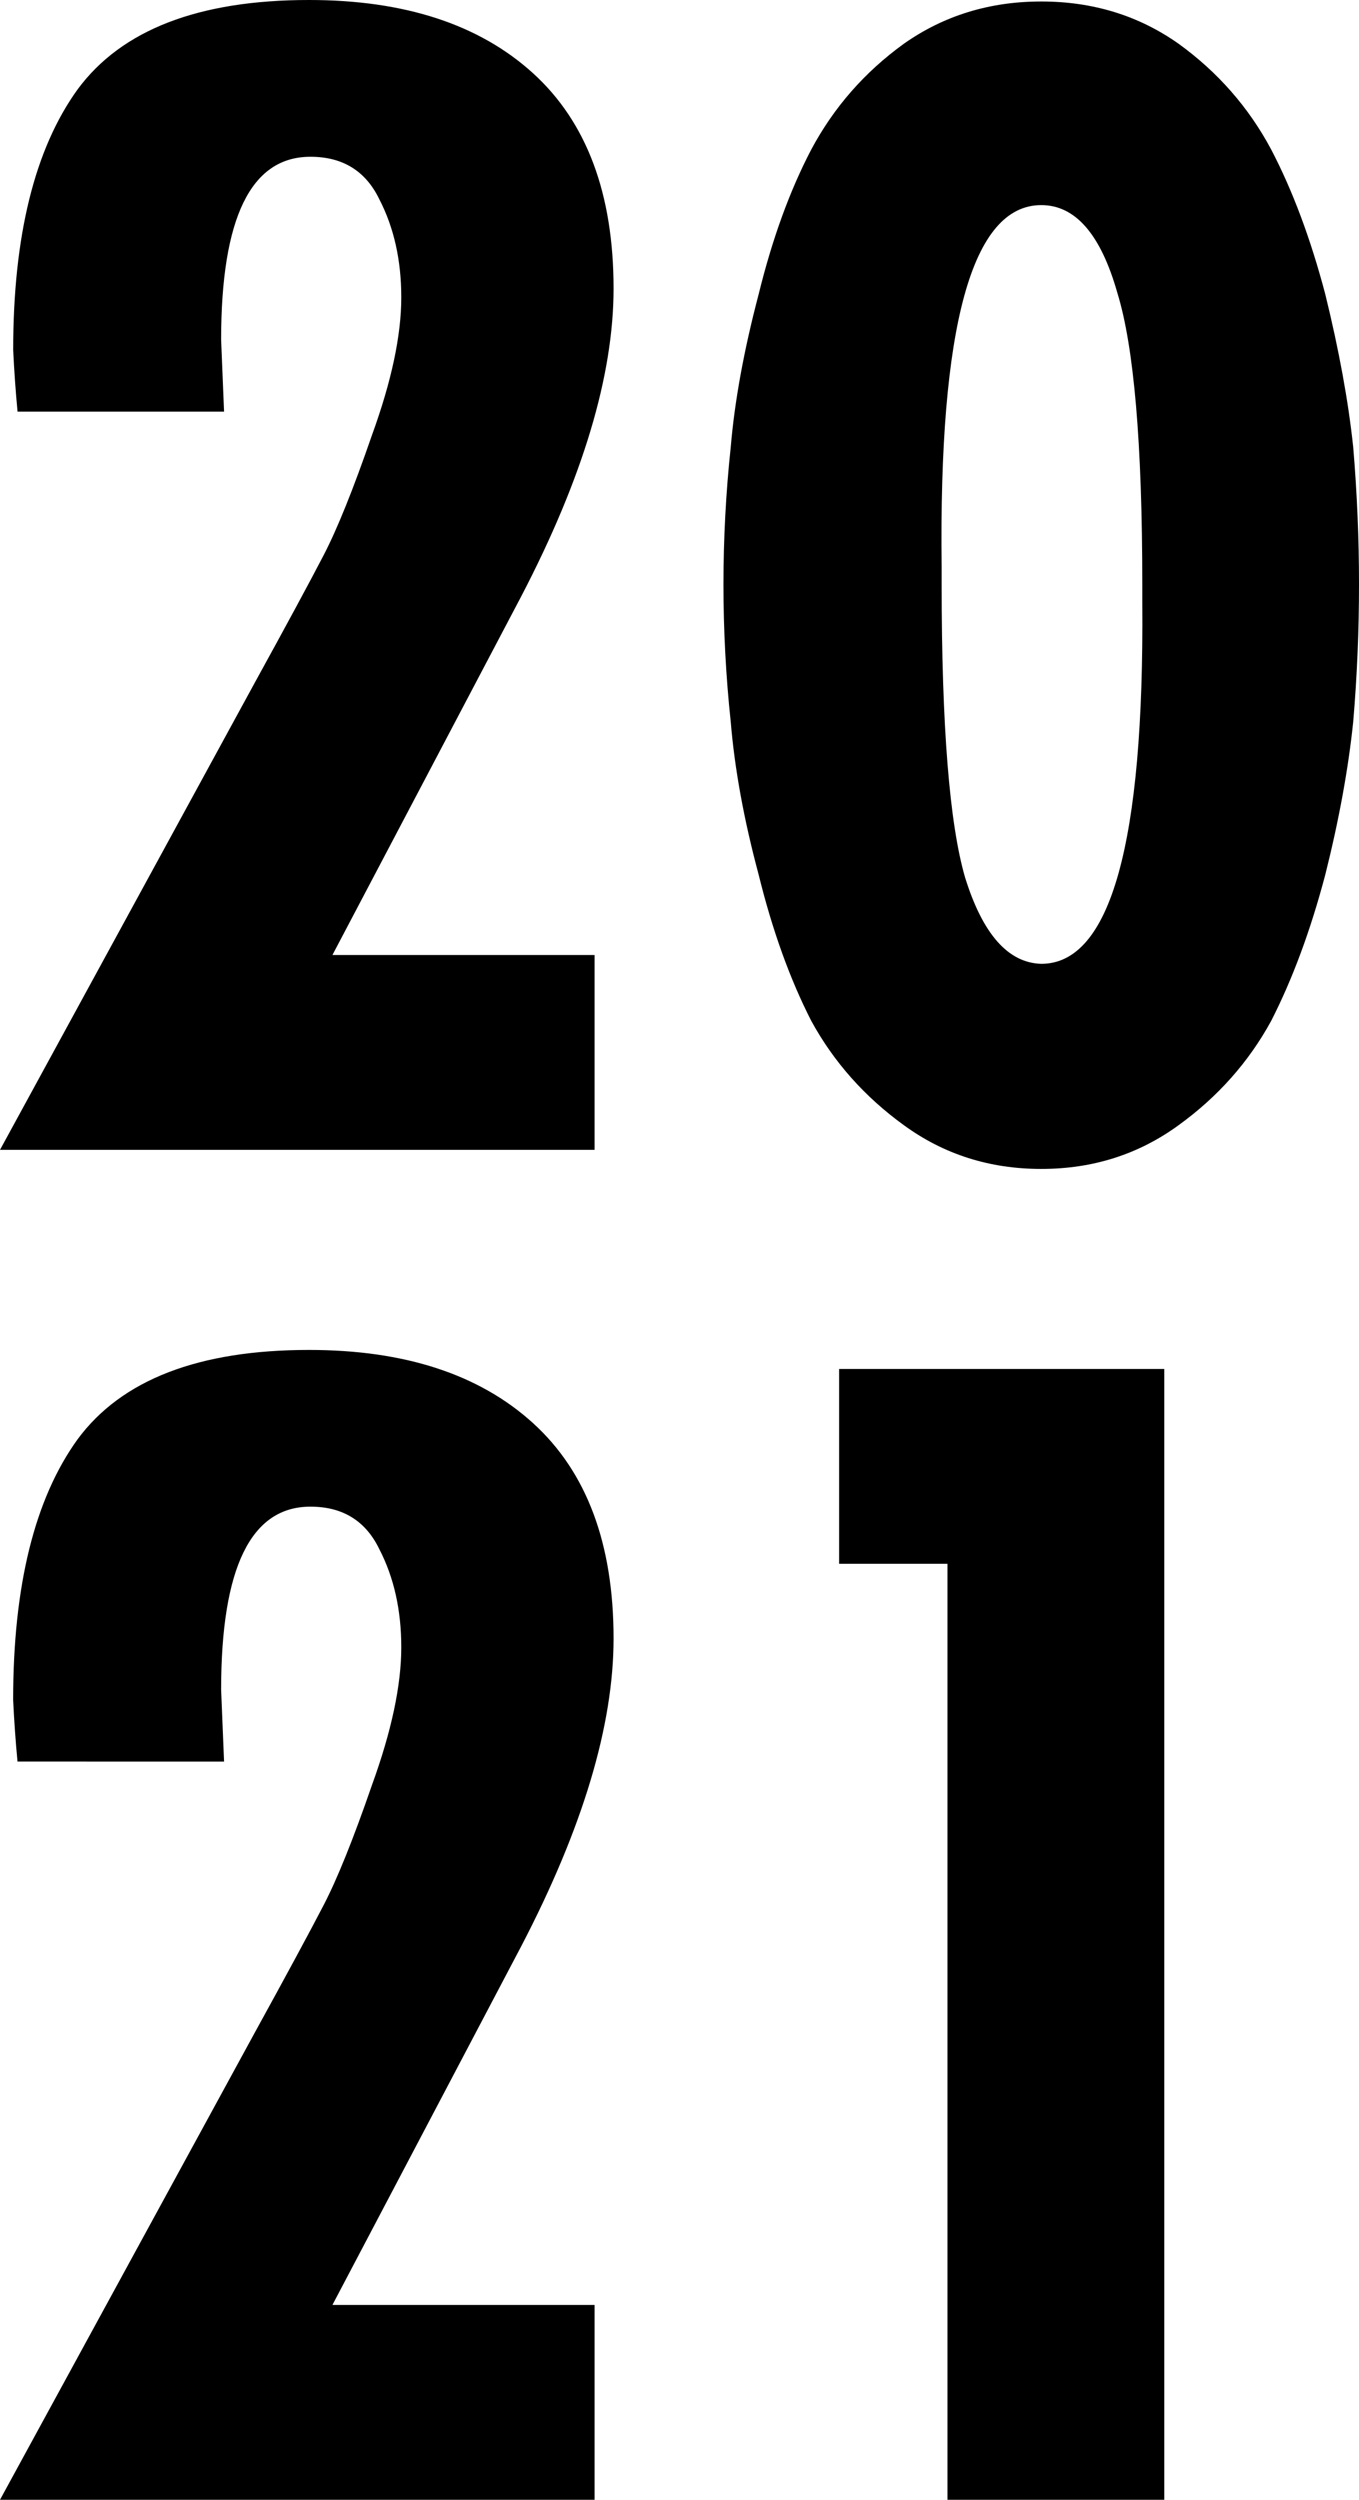 <?xml version="1.0" encoding="UTF-8" standalone="no"?>
<svg
   width="31.97mm"
   height="58.794mm"
   viewBox="0 0 31.97 58.794"
   version="1.1"
   xml:space="preserve"
   xmlns="http://www.w3.org/2000/svg"
   xmlns:svg="http://www.w3.org/2000/svg"><defs
     id="defs1"><rect
       x="223.472"
       y="332.803"
       width="139.069"
       height="235.28"
       id="rect2" /></defs><path
     style="font-size:133.333px;line-height:0.9;font-family:Futura-CondensedBold;-inkscape-font-specification:Futura-CondensedBold;text-align:center;writing-mode:lr-tb;direction:ltr;text-anchor:middle;white-space:pre;shape-inside:url(#rect2);fill:#000000;stroke-width:0.265"
     d="M 7.269,0 C 4.674,0 2.859,0.701 1.826,2.102 0.815,3.503 0.31,5.547 0.31,8.234 0.333,8.716 0.367,9.199 0.413,9.681 H 5.271 L 5.202,7.993 c 0,-2.871 0.7,-4.306 2.101,-4.306 0.758,0 1.298,0.333 1.62,0.999 0.345,0.666 0.517,1.436 0.517,2.308 0,0.896 -0.23,1.975 -0.689,3.238 -0.436,1.263 -0.815,2.205 -1.137,2.825 -0.322,0.62 -0.861,1.619 -1.619,2.997 L 0,27.044 H 13.987 V 22.462 H 7.82 l 4.444,-8.44 c 1.447,-2.779 2.17,-5.191 2.17,-7.235 0,-2.228 -0.631,-3.916 -1.894,-5.064 C 11.277,0.575 9.52,0 7.269,0 Z M 24.495,0.035 c -1.217,0 -2.297,0.333 -3.239,0.999 -0.919,0.666 -1.642,1.493 -2.17,2.48 -0.505,0.965 -0.919,2.102 -1.24,3.411 -0.345,1.309 -0.563,2.504 -0.655,3.583 -0.115,1.079 -0.172,2.159 -0.172,3.238 0,1.079 0.057,2.159 0.172,3.239 0.092,1.102 0.31,2.297 0.655,3.583 0.322,1.309 0.735,2.458 1.24,3.445 0.528,0.965 1.252,1.78 2.17,2.446 0.942,0.689 2.021,1.034 3.239,1.034 1.217,0 2.296,-0.345 3.238,-1.034 0.919,-0.666 1.642,-1.481 2.17,-2.446 0.505,-0.988 0.93,-2.136 1.275,-3.445 0.322,-1.286 0.54,-2.48 0.655,-3.583 0.092,-1.079 0.137,-2.159 0.137,-3.239 0,-1.079 -0.046,-2.159 -0.137,-3.238 C 31.718,9.428 31.499,8.234 31.178,6.925 30.833,5.616 30.408,4.479 29.903,3.514 29.375,2.526 28.651,1.7 27.733,1.034 26.791,0.367 25.712,0.035 24.495,0.035 Z m 0,4.789 c 0.804,0 1.401,0.689 1.791,2.067 0.39,1.263 0.586,3.548 0.586,6.855 v 0.413 c 0.046,5.673 -0.746,8.51 -2.377,8.51 -0.781,-0.023 -1.378,-0.7 -1.792,-2.032 -0.367,-1.263 -0.551,-3.56 -0.551,-6.891 v -0.413 c -0.069,-5.673 0.712,-8.509 2.343,-8.509 z M 7.269,31.75 c -2.595,0 -4.41,0.701 -5.444,2.102 -1.011,1.401 -1.516,3.445 -1.516,6.132 0.023,0.482 0.057,0.965 0.103,1.447 H 5.271 l -0.069,-1.688 c 0,-2.871 0.7,-4.307 2.101,-4.307 0.758,0 1.298,0.333 1.62,0.999 0.345,0.666 0.517,1.435 0.517,2.308 0,0.896 -0.23,1.975 -0.689,3.239 -0.436,1.263 -0.815,2.205 -1.137,2.825 -0.322,0.62 -0.861,1.619 -1.619,2.997 L 0,58.794 H 13.987 V 54.212 H 7.82 l 4.444,-8.441 c 1.447,-2.779 2.17,-5.191 2.17,-7.235 0,-2.228 -0.631,-3.916 -1.894,-5.064 C 11.277,32.324 9.52,31.75 7.269,31.75 Z m 12.471,0.448 v 4.582 h 2.549 V 58.794 H 27.389 V 32.198 Z" /></svg>
